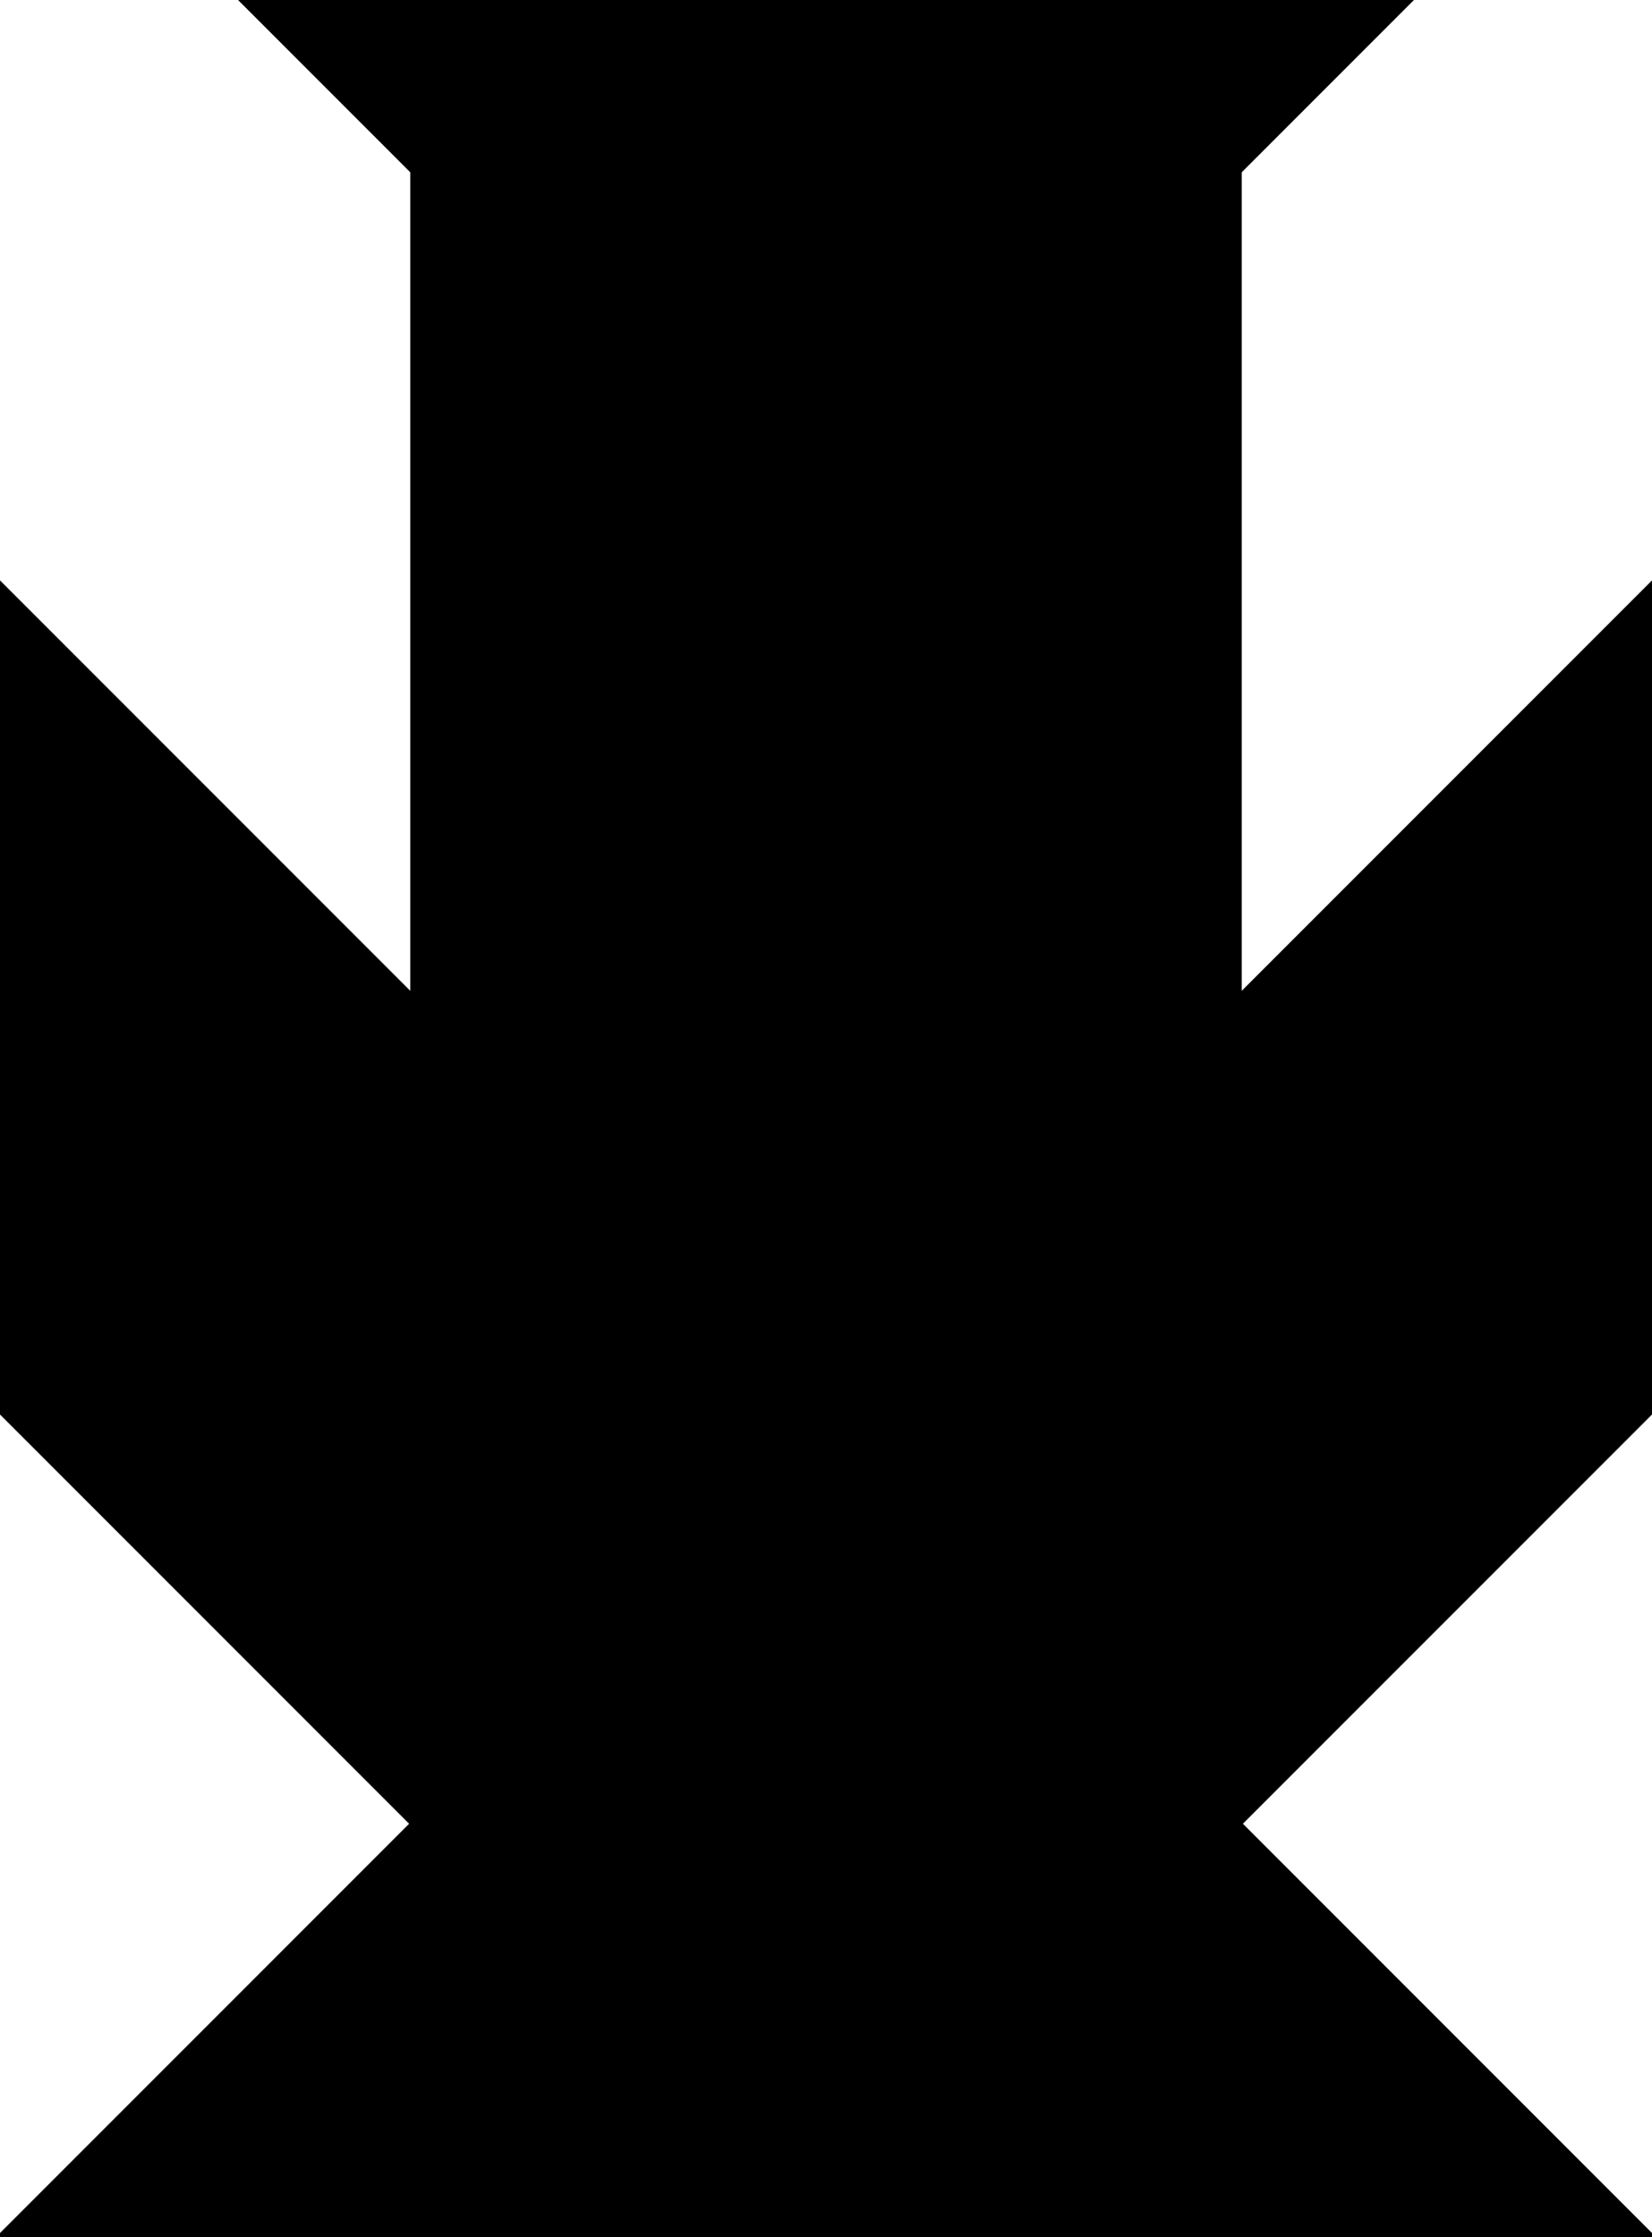 <?xml version="1.0" encoding="utf-8"?> <svg baseProfile="full" height="100%" version="1.1" viewBox="0 0 299.506 405.398" width="100%" xmlns="http://www.w3.org/2000/svg" xmlns:ev="http://www.w3.org/2001/xml-events" xmlns:xlink="http://www.w3.org/1999/xlink"><defs/><polygon fill="black" id="1" points="74.877,330.521 0.0,255.645 74.877,180.768 149.753,255.645" stroke="black" strokewidth="1"/><polygon fill="black" id="2" points="224.63,330.521 299.506,255.645 299.506,105.891 224.63,180.768" stroke="black" strokewidth="1"/><polygon fill="black" id="3" points="0.0,255.645 74.877,180.768 0.0,105.891" stroke="black" strokewidth="1"/><polygon fill="black" id="4" points="74.877,180.768 149.753,105.891 74.877,31.015" stroke="black" strokewidth="1"/><polygon fill="black" id="5" points="149.753,105.891 255.645,0.0 43.862,0.0" stroke="black" strokewidth="1"/><polygon fill="black" id="6" points="299.506,405.398 1.4210854715202004e-14,405.398 149.753,255.645" stroke="black" strokewidth="1"/><polygon fill="black" id="7" points="224.63,330.521 74.877,180.768 224.63,31.015" stroke="black" strokewidth="1"/></svg>
